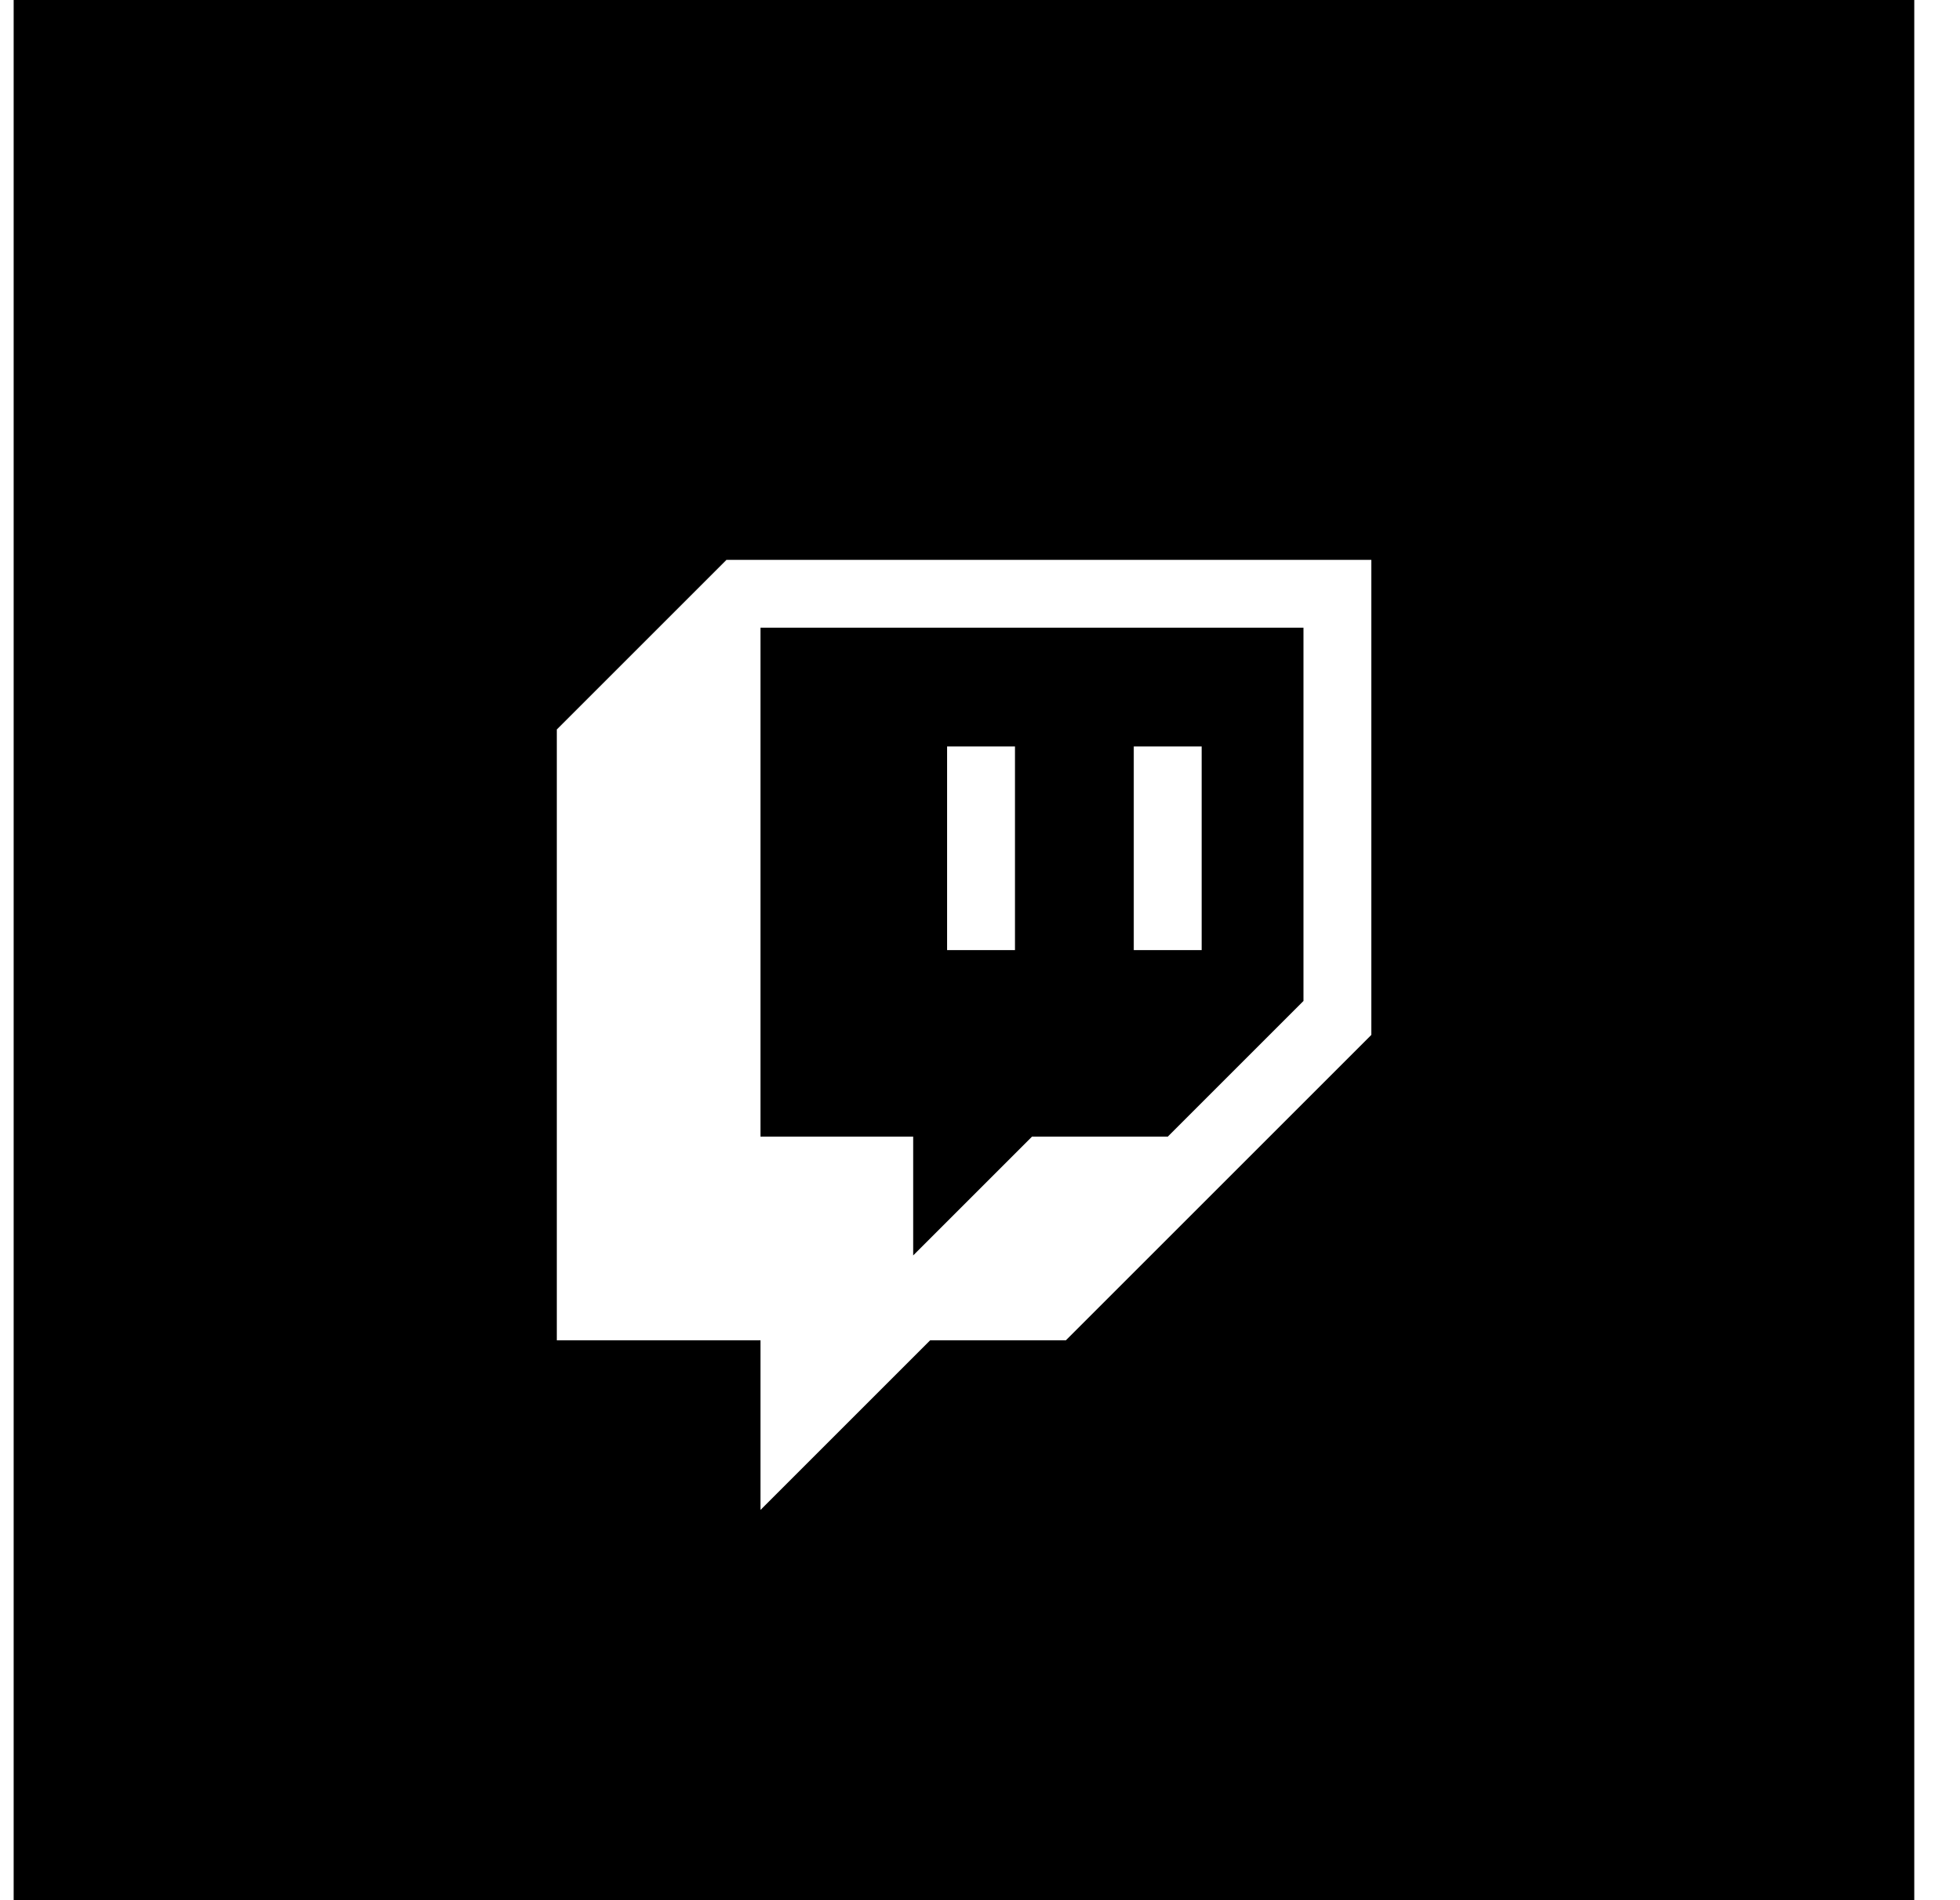 <svg width="33" height="32" viewBox="0 0 33 32" fill="none" xmlns="http://www.w3.org/2000/svg">
<path fill-rule="evenodd" clip-rule="evenodd" d="M21.946 16.857L19.661 19.142H17.375L15.375 21.142V19.142H12.804V10.571H21.946V16.857ZM20.232 12.571H19.089V16H20.232V12.571ZM15.946 12.571H17.089V16H15.946V12.571Z" fill="currentColor"/>
<path fill-rule="evenodd" clip-rule="evenodd" d="M0.23 0H32.23V32H0.23V0ZM12.232 9.428L9.375 12.285V22.571H12.804V25.428L15.661 22.571H17.946L23.089 17.428V9.428H12.232Z" fill="currentColor"/>
</svg>
